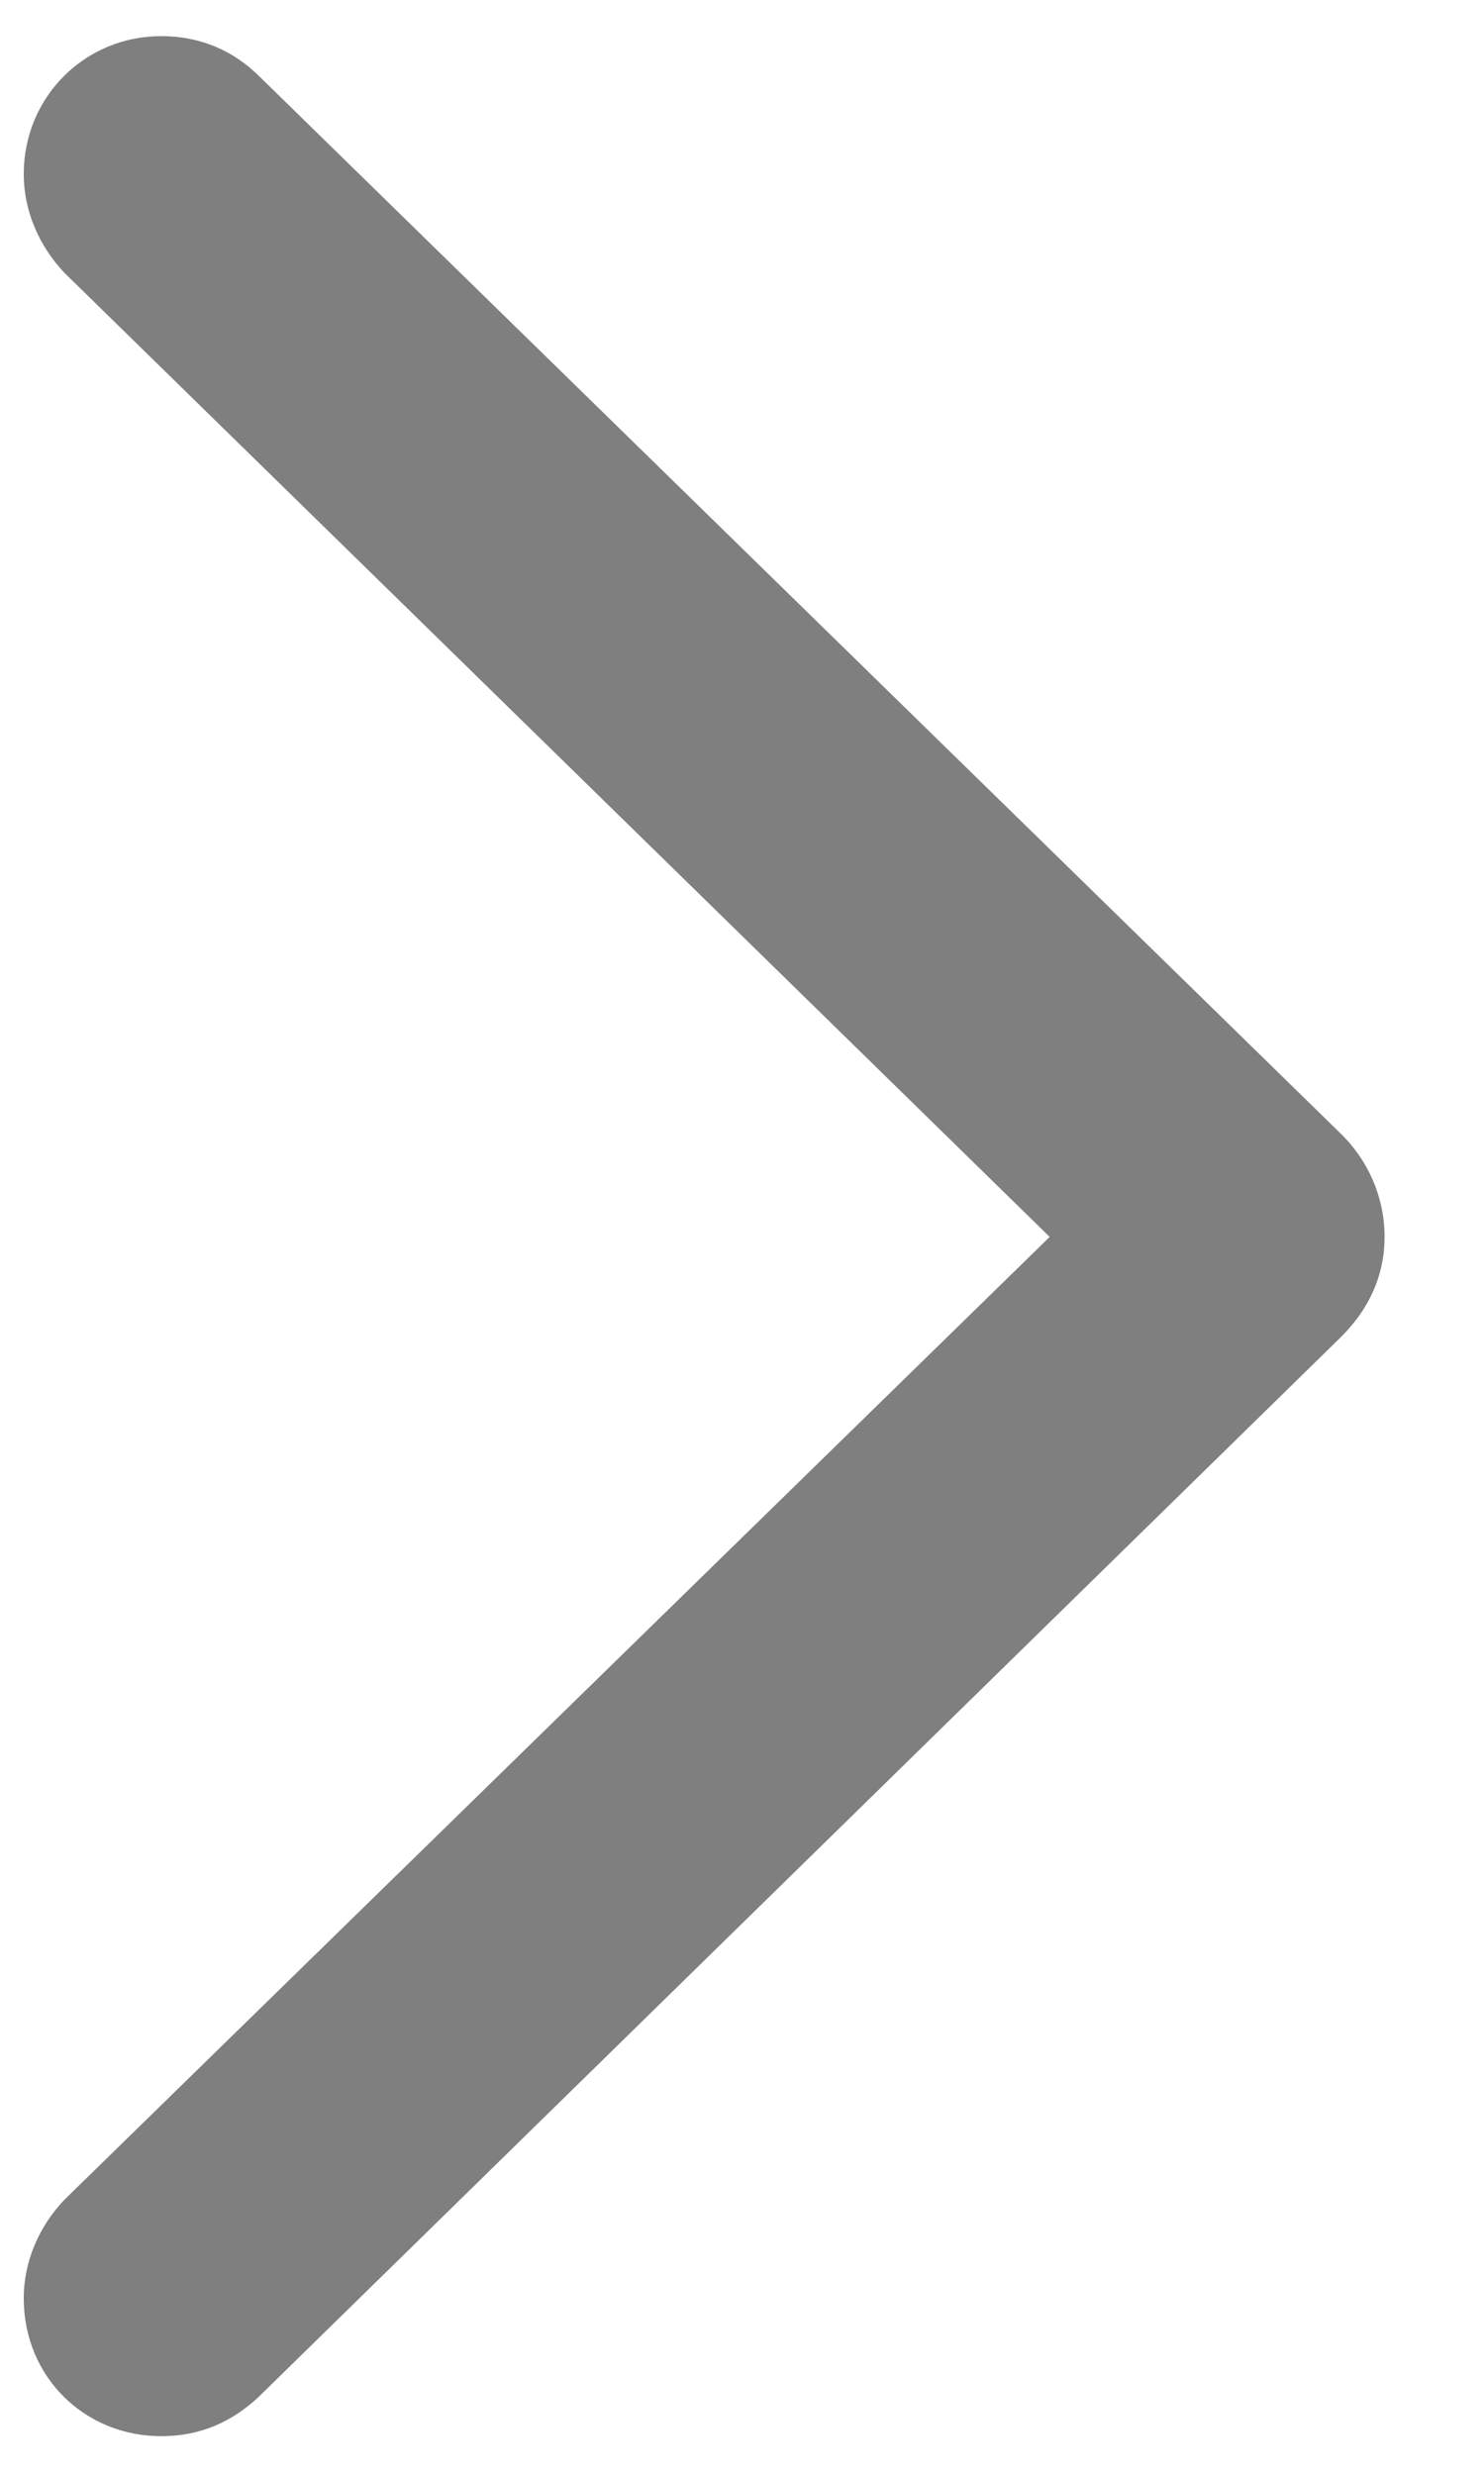 <svg width="6" height="10" viewBox="0 0 6 10" fill="none" xmlns="http://www.w3.org/2000/svg">
<path d="M0.652 9.844C0.811 9.844 0.939 9.785 1.045 9.686L5.41 5.414C5.533 5.297 5.598 5.156 5.598 4.998C5.598 4.84 5.533 4.688 5.416 4.576L1.051 0.311C0.945 0.205 0.811 0.146 0.652 0.146C0.342 0.146 0.096 0.393 0.096 0.703C0.096 0.855 0.16 0.996 0.26 1.102L4.244 4.998L0.26 8.889C0.16 8.994 0.096 9.135 0.096 9.287C0.096 9.604 0.342 9.844 0.652 9.844Z" fill="black" fill-opacity="0.5"/>
</svg>
